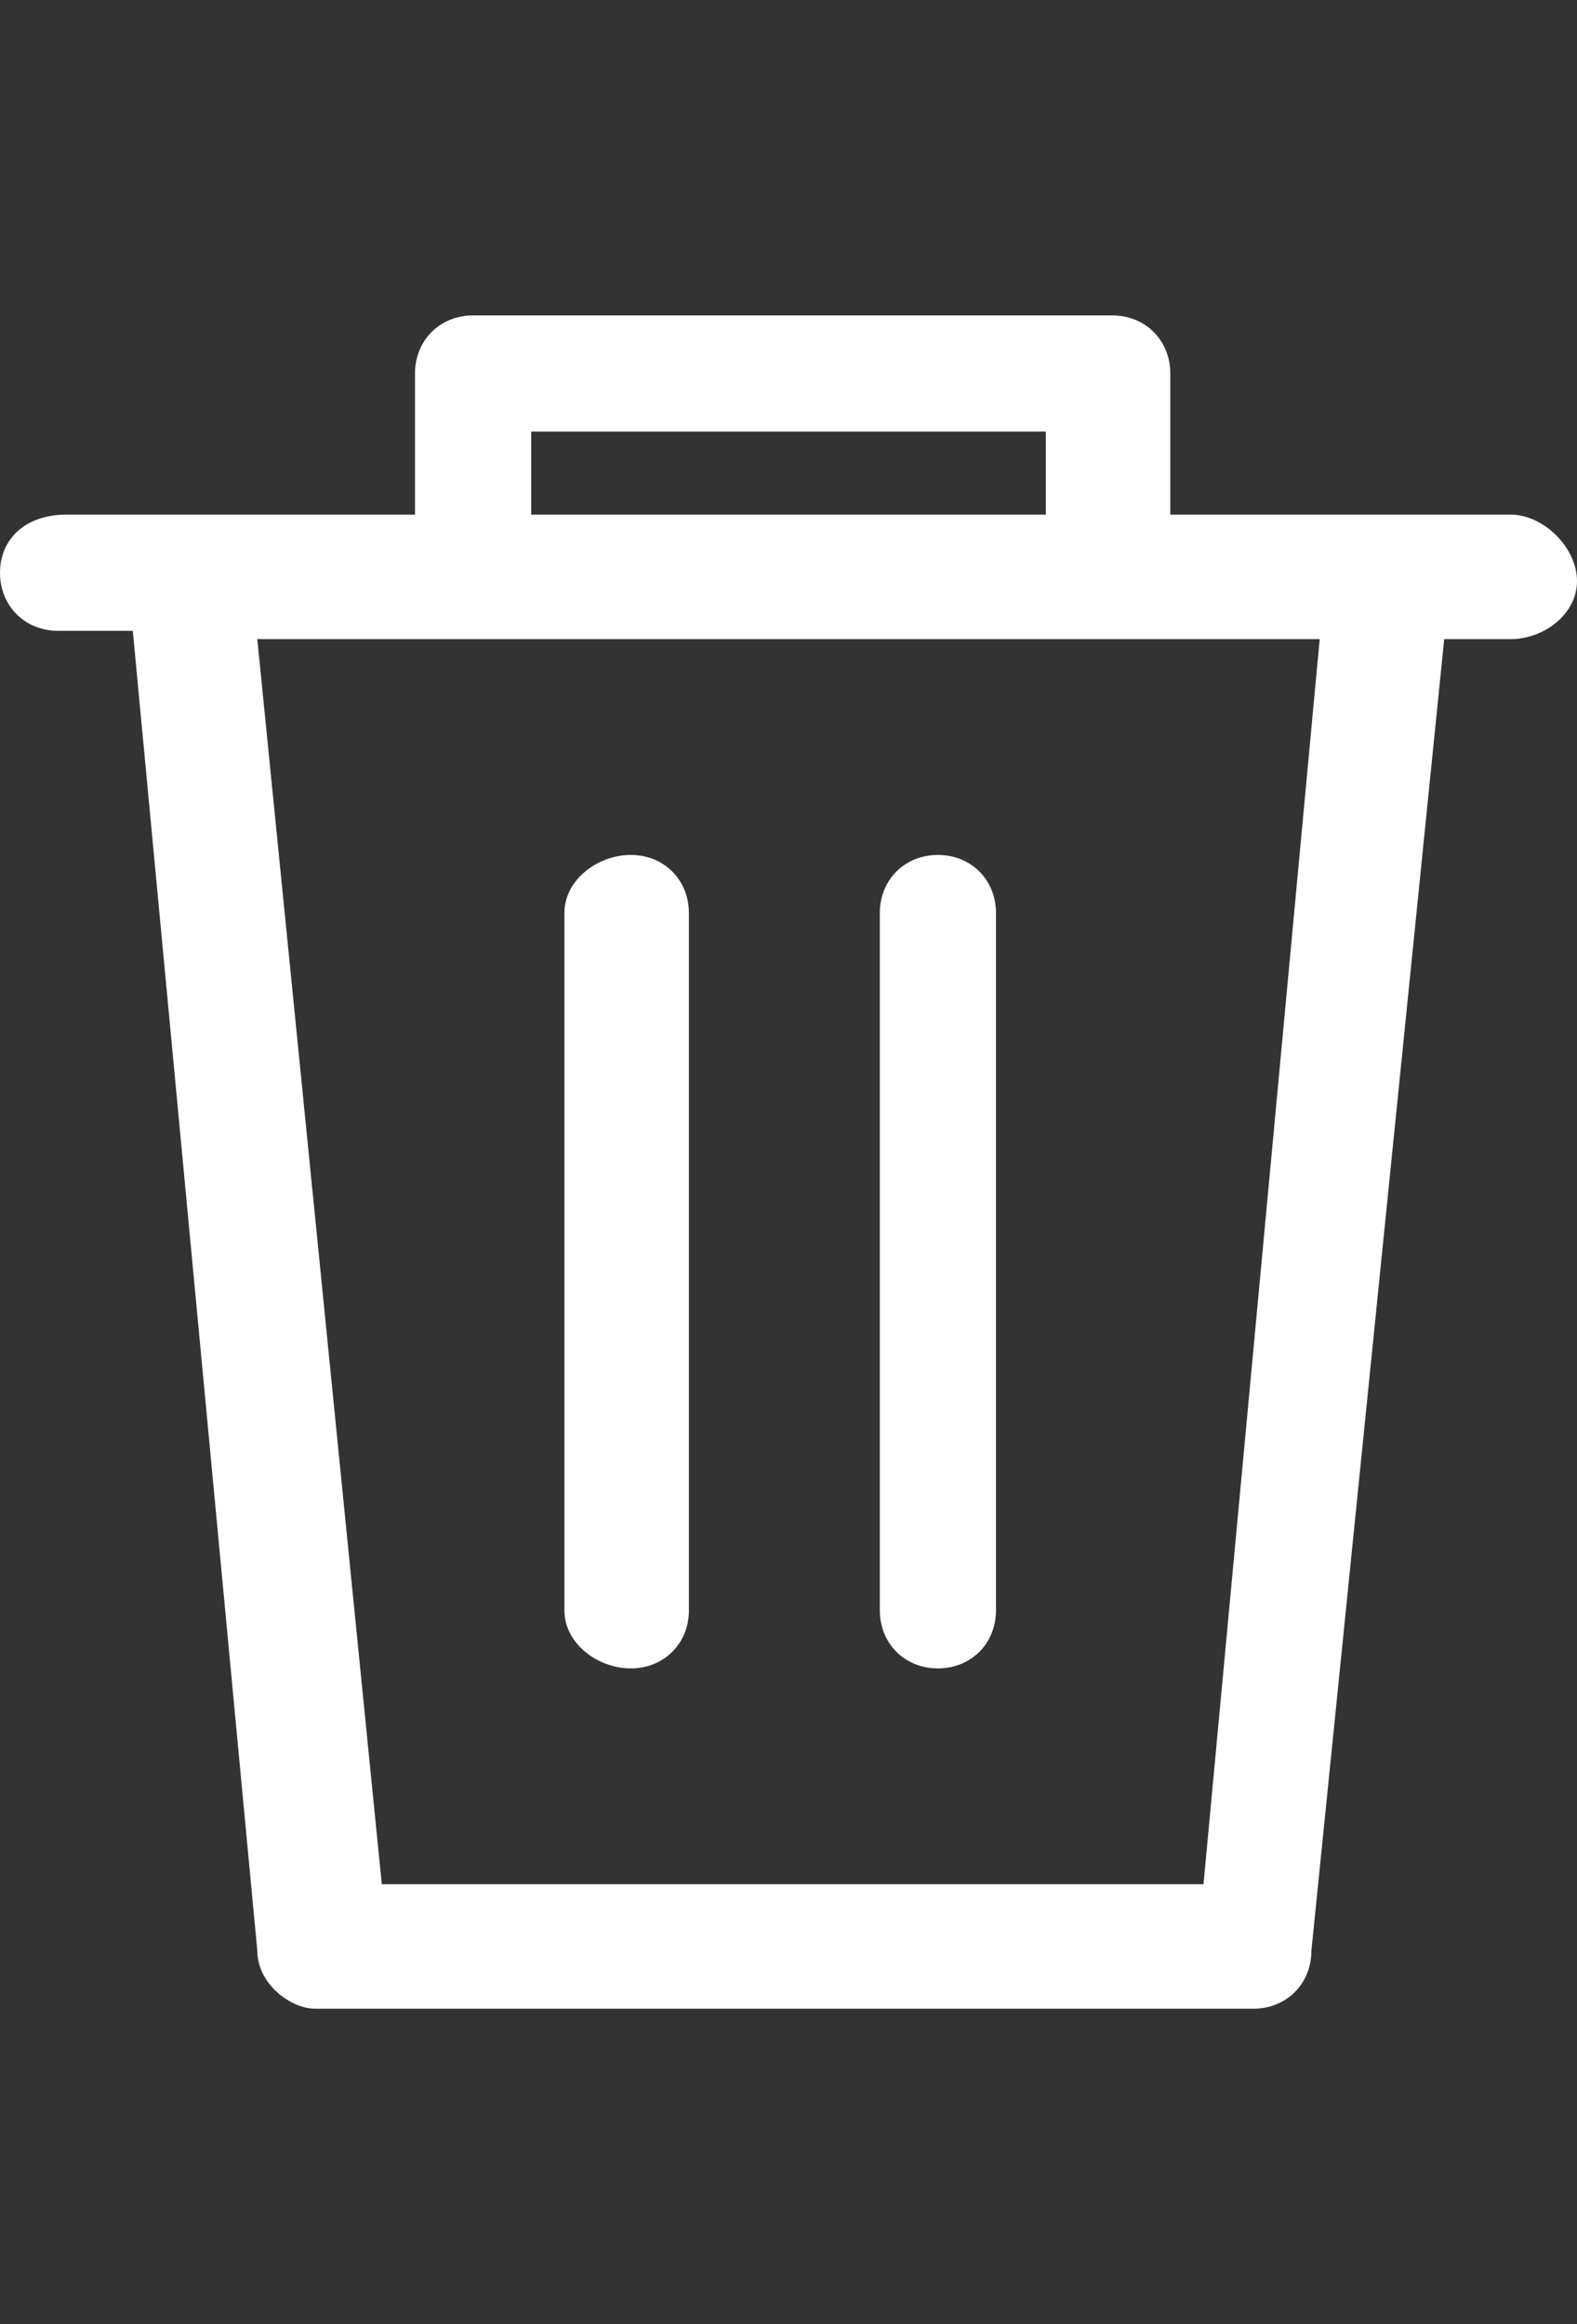 <svg id="feller-1964" xmlns="http://www.w3.org/2000/svg" x="0px" y="0px" width="19px" height="28px" xml:space="preserve"><rect width="100%" height="100%" fill="#333333" stroke="none"/><path d="M7.6,20.1c0.4,0,0.7-0.3,0.7-0.7V11c0-0.4-0.3-0.7-0.7-0.7S6.8,10.6,6.8,11v8.4C6.8,19.8,7.2,20.1,7.6,20.1z M18.2,6.2l-4.1,0V4.5c0-0.4-0.3-0.7-0.7-0.7H5.7C5.3,3.8,5,4.1,5,4.5v1.7l-4.2,0c0,0,0,0,0,0C0.3,6.2,0,6.5,0,6.9  c0,0.4,0.3,0.7,0.7,0.7l0.9,0l1.5,15.9c0,0.4,0.4,0.7,0.7,0.7c0,0,0,0,0,0l11.3,0c0.4,0,0.7-0.3,0.7-0.7l1.6-15.8l0.8,0c0,0,0,0,0,0  C18.6,7.7,19,7.4,19,7C19,6.6,18.6,6.2,18.2,6.2z M6.4,5.2h6.2v1l-6.2,0V5.2z M14.5,22.7l-9.9,0L3.1,7.7l12.8,0L14.5,22.7z M11.3,20.1c0.4,0,0.7-0.3,0.7-0.7V11c0-0.4-0.3-0.7-0.7-0.7s-0.7,0.3-0.7,0.7v8.4C10.6,19.8,10.9,20.1,11.3,20.1z" style="fill: rgb(255, 255, 255)"></path></svg>